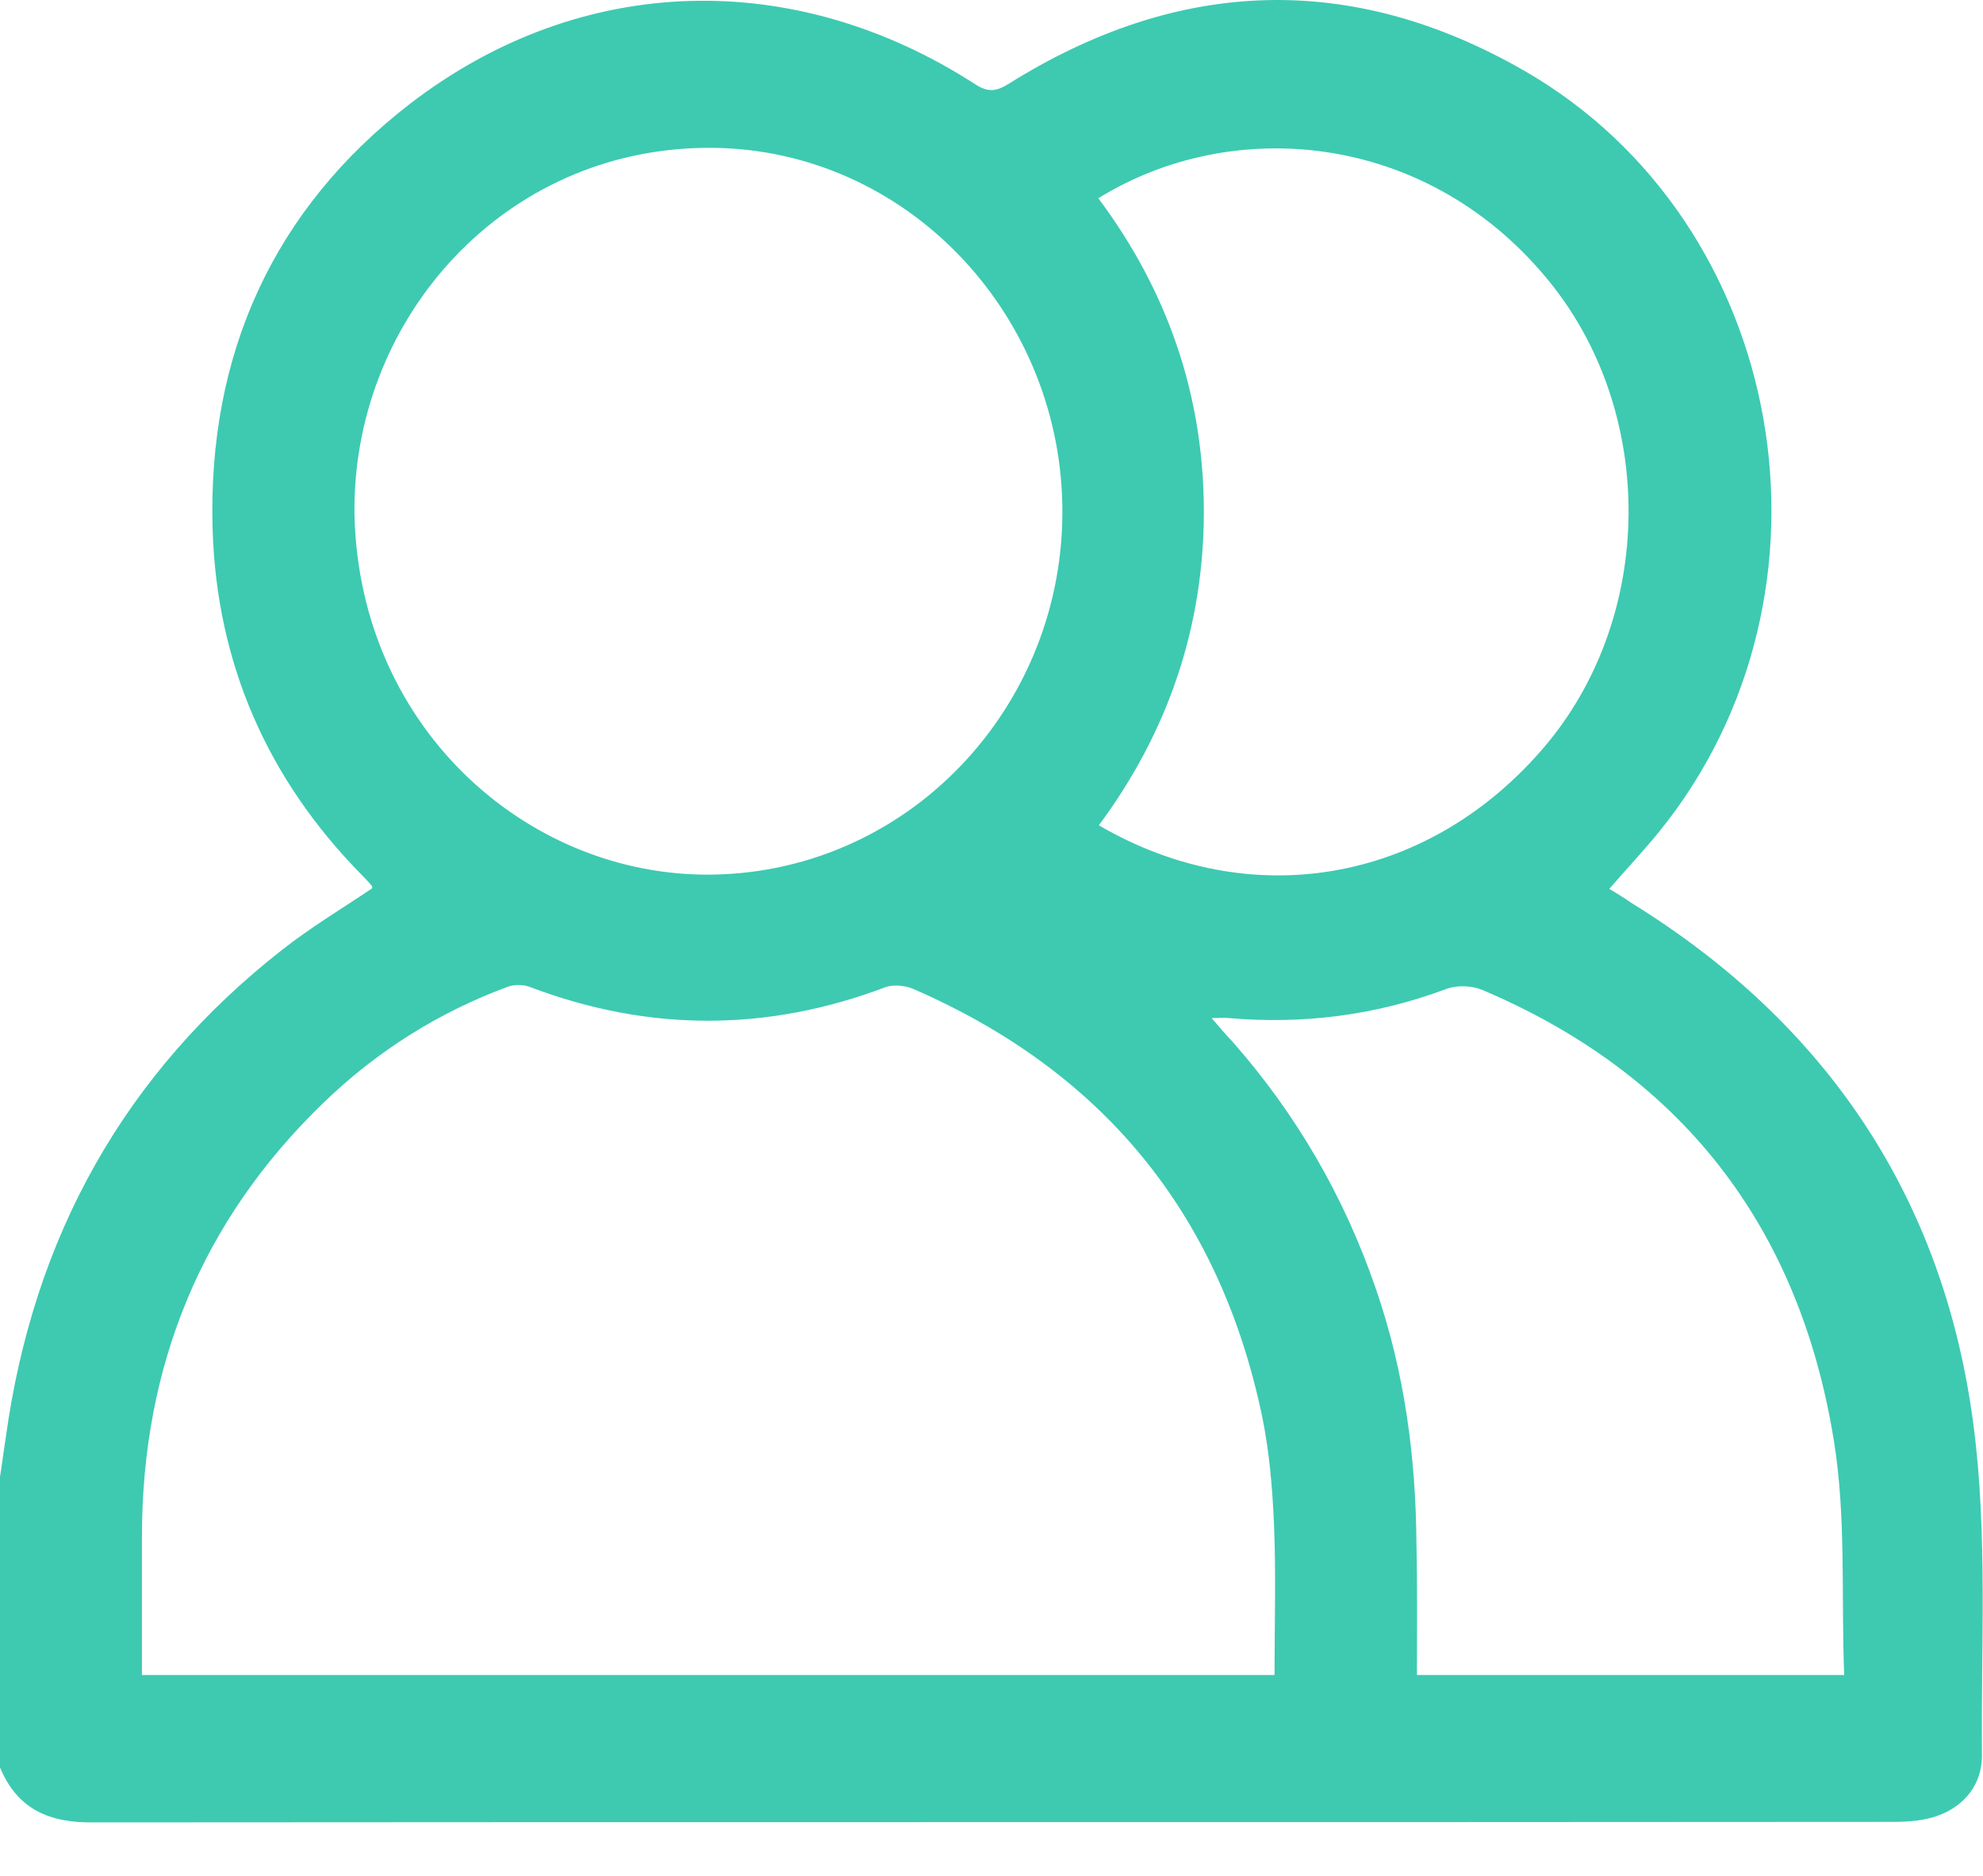 <svg width="37" height="35" viewBox="0 0 37 35" fill="none" xmlns="http://www.w3.org/2000/svg">
<path d="M0 32.976C0 31.172 0 29.358 0 27.555C0.039 27.316 0.068 27.067 0.107 26.827C0.621 23.071 2.328 20.021 5.266 17.72C5.8 17.301 6.382 16.952 6.944 16.574C6.944 16.554 6.944 16.524 6.925 16.514C6.867 16.444 6.808 16.384 6.75 16.325C5.004 14.551 4.044 12.398 3.967 9.877C3.87 6.599 5.111 3.898 7.652 1.935C10.843 -0.516 14.829 -0.606 18.204 1.577C18.437 1.726 18.592 1.706 18.815 1.567C21.977 -0.416 25.207 -0.536 28.436 1.317C33.363 4.147 34.575 11.053 30.958 15.517C30.667 15.876 30.347 16.215 30.027 16.584C30.172 16.673 30.308 16.753 30.434 16.843C34.052 19.075 36.273 22.323 36.825 26.608C37.087 28.631 36.961 30.704 36.981 32.757C36.981 33.285 36.66 33.693 36.166 33.873C35.904 33.972 35.603 33.992 35.312 33.992C24.12 34.002 12.938 33.992 1.746 34.002C0.941 34.012 0.33 33.773 0 32.976ZM23.781 31.252C23.781 30.295 23.81 29.368 23.771 28.442C23.742 27.764 23.684 27.076 23.548 26.419C22.743 22.582 20.522 19.962 17.031 18.447C16.885 18.387 16.672 18.367 16.526 18.417C14.315 19.254 12.104 19.254 9.893 18.417C9.766 18.367 9.602 18.367 9.485 18.407C8.186 18.885 7.031 19.613 6.032 20.579C3.763 22.772 2.648 25.482 2.648 28.681C2.648 29.528 2.648 30.385 2.648 31.252C9.708 31.252 16.72 31.252 23.781 31.252ZM6.614 9.598C6.702 13.654 9.96 16.454 13.452 16.314C17.205 16.165 20.076 12.867 19.805 9.05C19.552 5.523 16.623 2.633 12.996 2.762C9.262 2.892 6.566 6.051 6.614 9.598ZM20.493 3.699C21.783 5.423 22.462 7.376 22.462 9.548C22.462 11.711 21.783 13.674 20.503 15.398C23.315 17.042 26.603 16.484 28.766 13.993C30.909 11.531 30.919 7.645 28.843 5.174C26.593 2.473 23.005 2.145 20.493 3.699ZM26.438 31.252C29.105 31.252 31.714 31.252 34.41 31.252C34.352 29.777 34.449 28.302 34.217 26.877C33.567 22.851 31.346 20.031 27.651 18.467C27.457 18.387 27.175 18.377 26.972 18.457C25.662 18.945 24.314 19.115 22.927 18.995C22.84 18.985 22.753 18.995 22.607 18.995C22.772 19.184 22.879 19.314 22.995 19.433C24.188 20.789 25.081 22.323 25.672 24.047C26.206 25.592 26.419 27.186 26.429 28.82C26.448 29.617 26.438 30.425 26.438 31.252Z" fill="#3DCAB1"/>
</svg>
